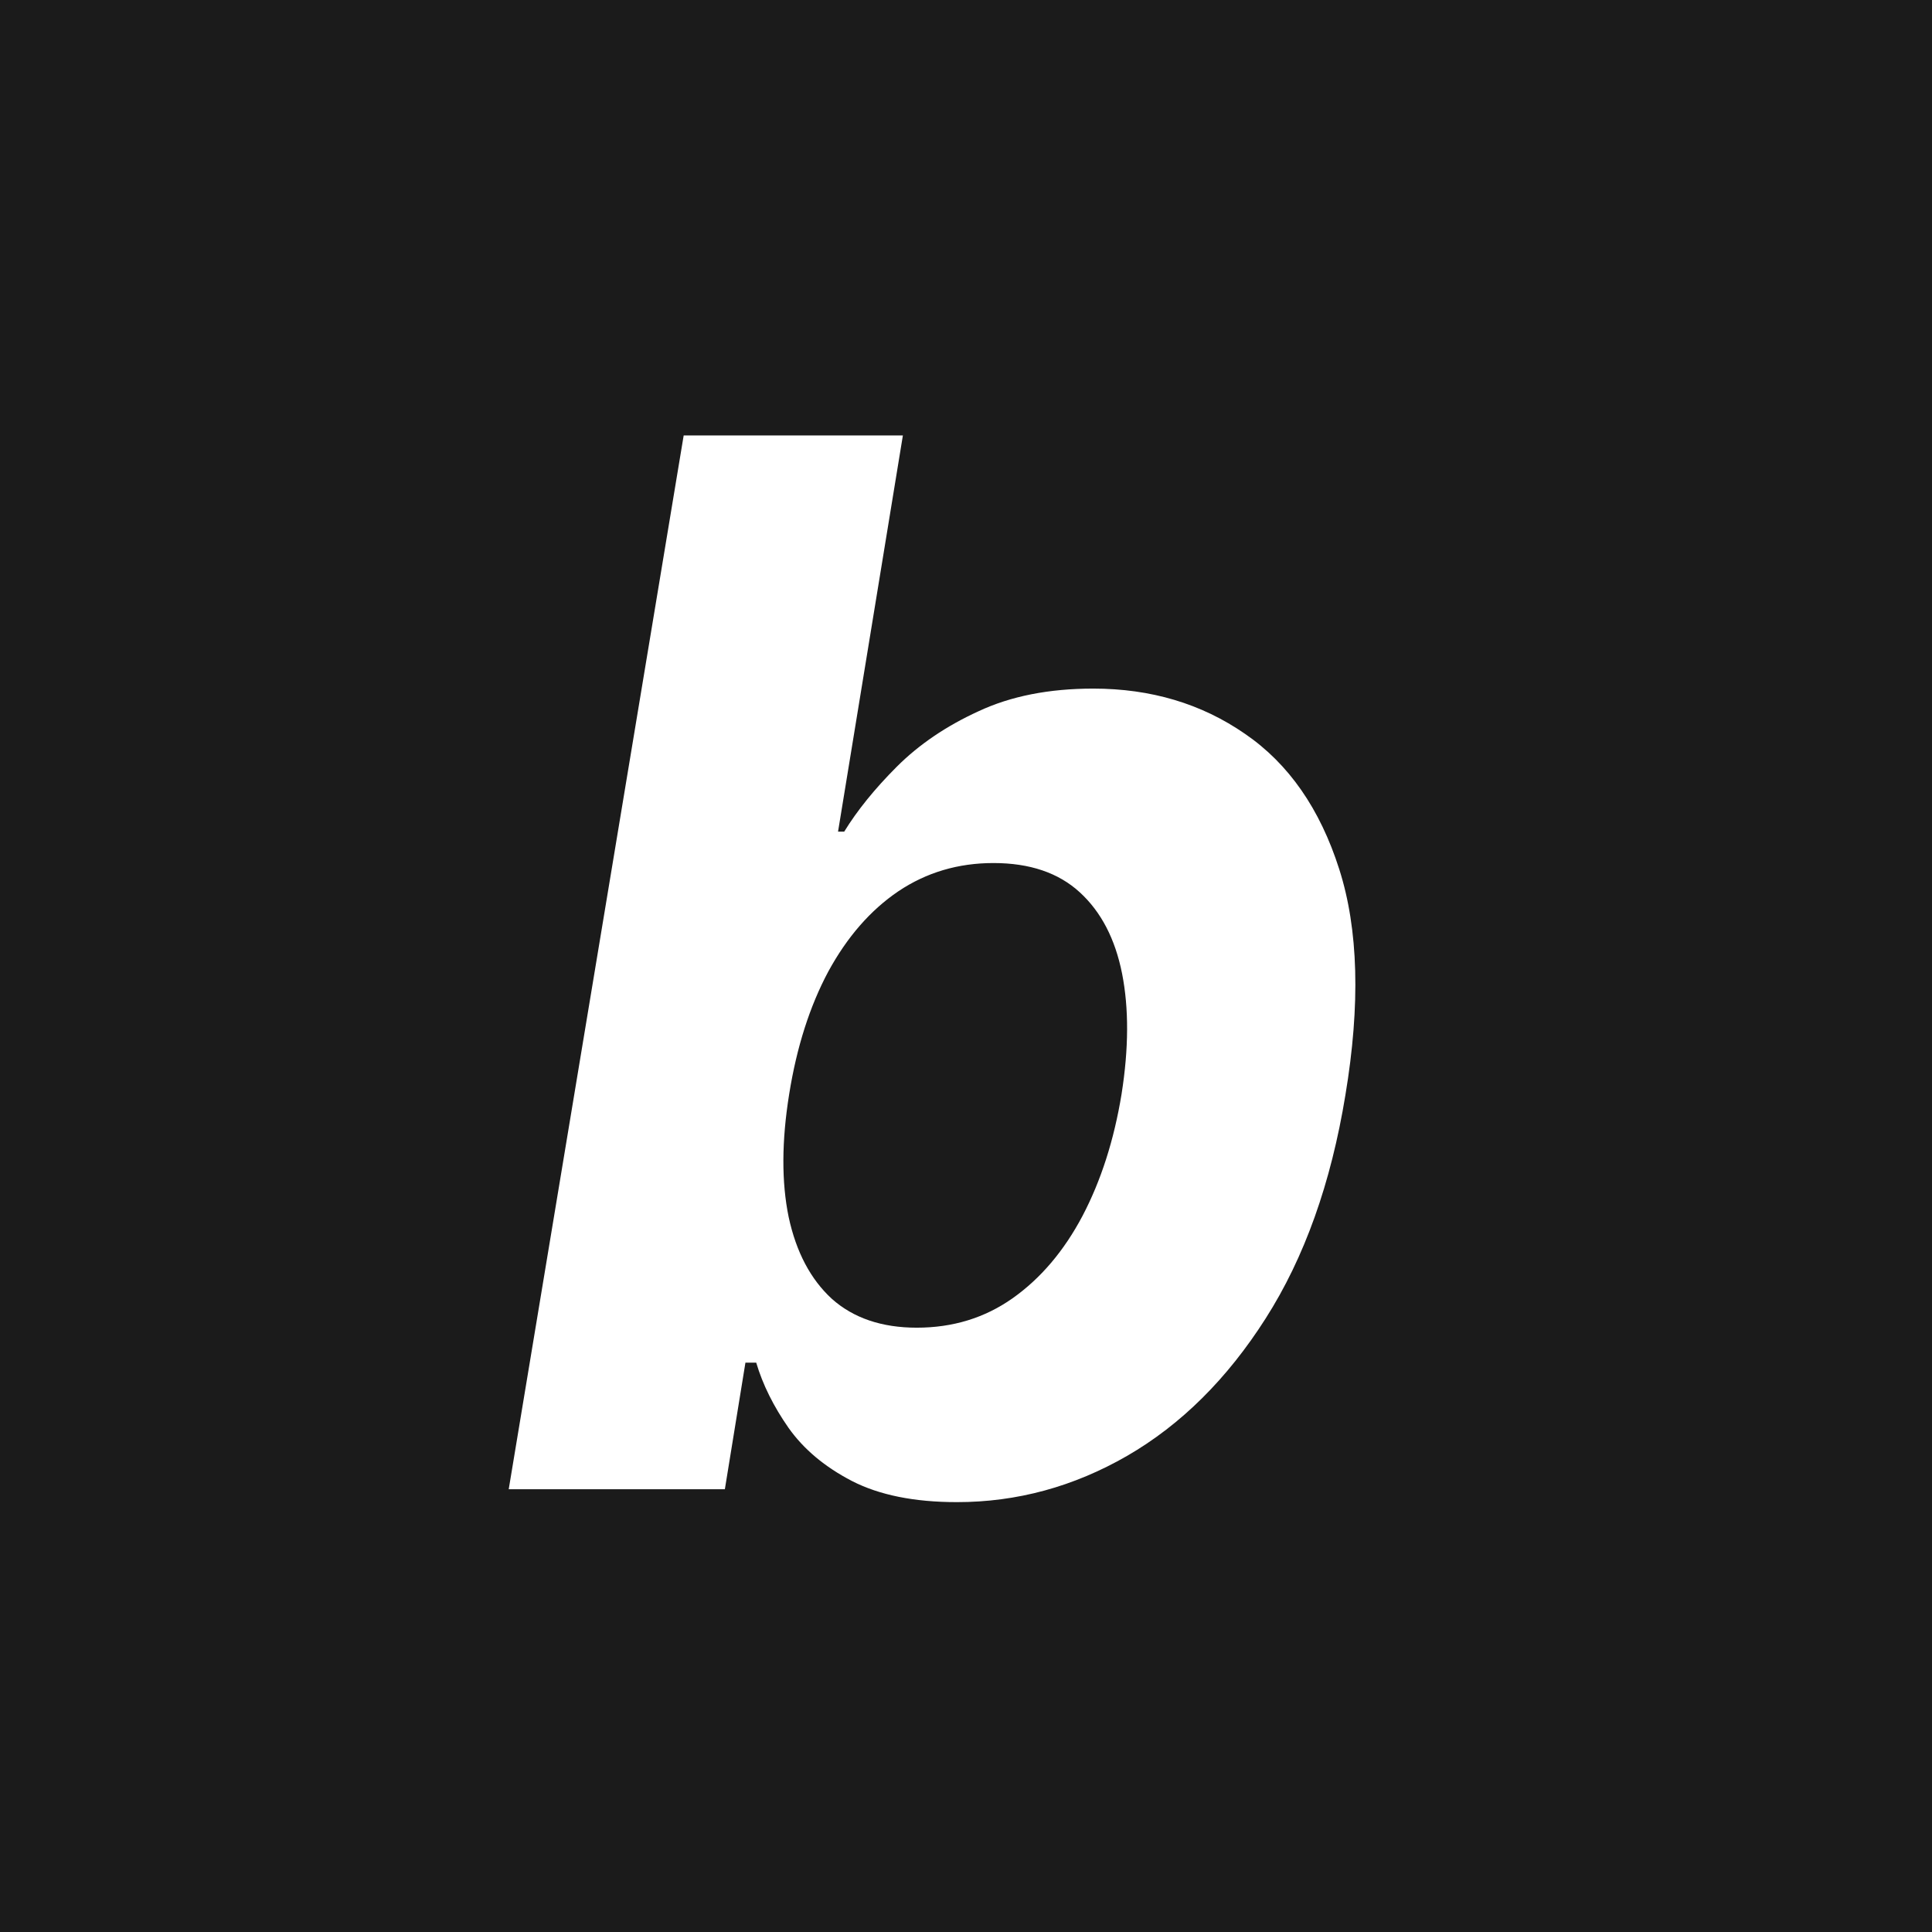 <svg width="48" height="48" viewBox="0 0 48 48" fill="none" xmlns="http://www.w3.org/2000/svg">
<rect width="48" height="48" fill="#1B1B1B"/>
<path d="M12.639 37L16.986 10.818H22.432L20.821 20.662H20.974C21.298 20.134 21.733 19.597 22.278 19.051C22.832 18.497 23.51 18.037 24.311 17.671C25.112 17.296 26.062 17.108 27.162 17.108C28.594 17.108 29.851 17.483 30.933 18.233C32.016 18.974 32.795 20.095 33.273 21.595C33.75 23.087 33.801 24.957 33.426 27.207C33.068 29.398 32.408 31.247 31.445 32.756C30.49 34.256 29.344 35.394 28.006 36.169C26.676 36.936 25.266 37.32 23.774 37.32C22.717 37.32 21.848 37.145 21.166 36.795C20.493 36.446 19.969 36.007 19.594 35.479C19.219 34.942 18.95 34.401 18.788 33.855H18.52L18.009 37H12.639ZM19.607 27.182C19.419 28.349 19.415 29.368 19.594 30.237C19.781 31.107 20.139 31.784 20.668 32.27C21.204 32.747 21.908 32.986 22.777 32.986C23.672 32.986 24.465 32.743 25.155 32.257C25.854 31.763 26.433 31.081 26.893 30.212C27.354 29.334 27.678 28.324 27.865 27.182C28.044 26.048 28.048 25.051 27.878 24.19C27.707 23.329 27.358 22.656 26.829 22.171C26.301 21.685 25.585 21.442 24.682 21.442C23.804 21.442 23.016 21.676 22.317 22.145C21.626 22.614 21.047 23.278 20.578 24.139C20.118 25 19.794 26.014 19.607 27.182Z" fill="white"/>
</svg>
